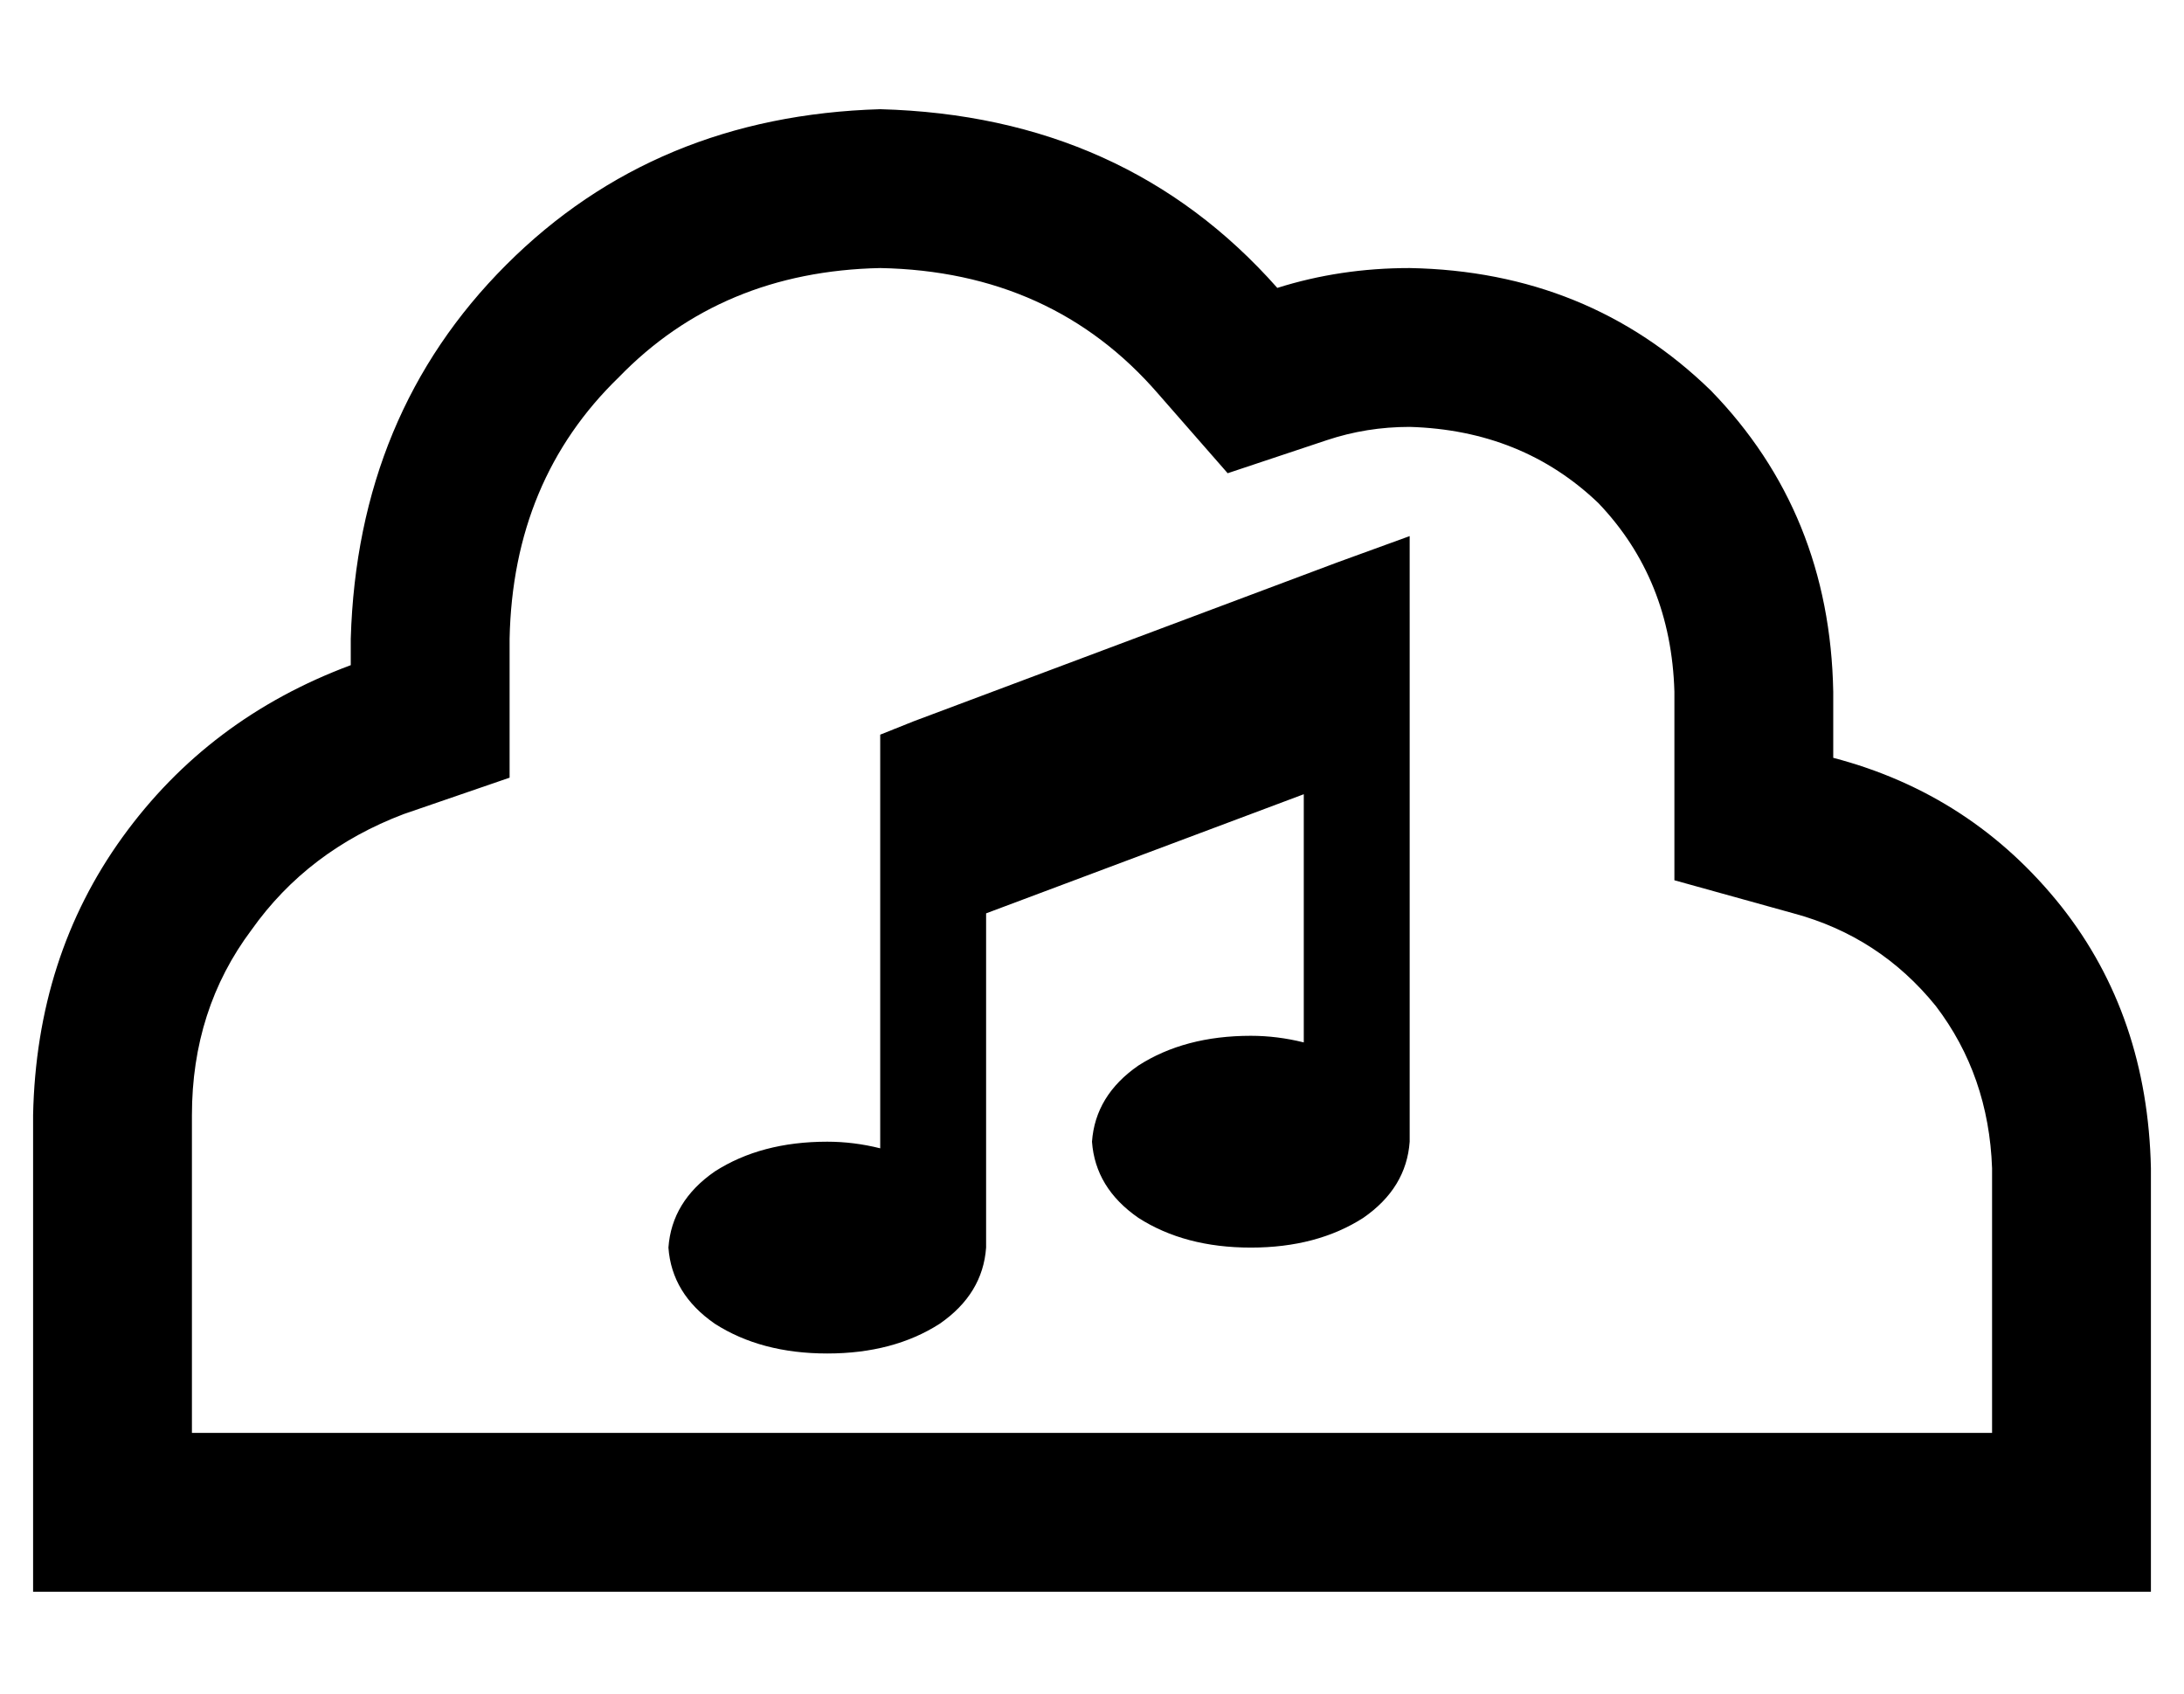 <?xml version="1.0" standalone="no"?>
<!DOCTYPE svg PUBLIC "-//W3C//DTD SVG 1.1//EN" "http://www.w3.org/Graphics/SVG/1.1/DTD/svg11.dtd" >
<svg xmlns="http://www.w3.org/2000/svg" xmlns:xlink="http://www.w3.org/1999/xlink" version="1.1" viewBox="-10 -40 660 512">
   <path fill="currentColor"
d="M0 297q1 -48 27 -84v0v0q26 -36 69 -52v-8v0q2 -68 47 -113t113 -47q74 2 120 54q19 -6 40 -6q54 1 91 37q36 37 37 91v20v0q42 11 69 45q26 33 27 79v80v0v48v0h-48h-592v-48v0v-96v0zM592 313q-1 -28 -17 -49v0v0q-17 -21 -43 -28l-36 -10v0v-37v0v-20v0
q-1 -34 -23 -57q-23 -22 -57 -23q-13 0 -25 4l-30 10v0l-21 -24v0q-32 -37 -84 -38q-48 1 -79 33q-32 31 -33 79v8v0v34v0l-32 11v0q-29 11 -46 35q-18 24 -18 56v96v0h96h448v-80v0zM416 145v32v-32v32v128v0q-1 14 -14 23q-14 9 -34 9t-34 -9q-13 -9 -14 -23q1 -14 14 -23
q14 -9 34 -9q8 0 16 2v-75v0l-96 36v0v101v0q-1 14 -14 23q-14 9 -34 9t-34 -9q-13 -9 -14 -23q1 -14 14 -23q14 -9 34 -9q8 0 16 2v-82v0v-32v0v-11v0l10 -4v0l128 -48v0l22 -8v0v23v0z" />
</svg>
